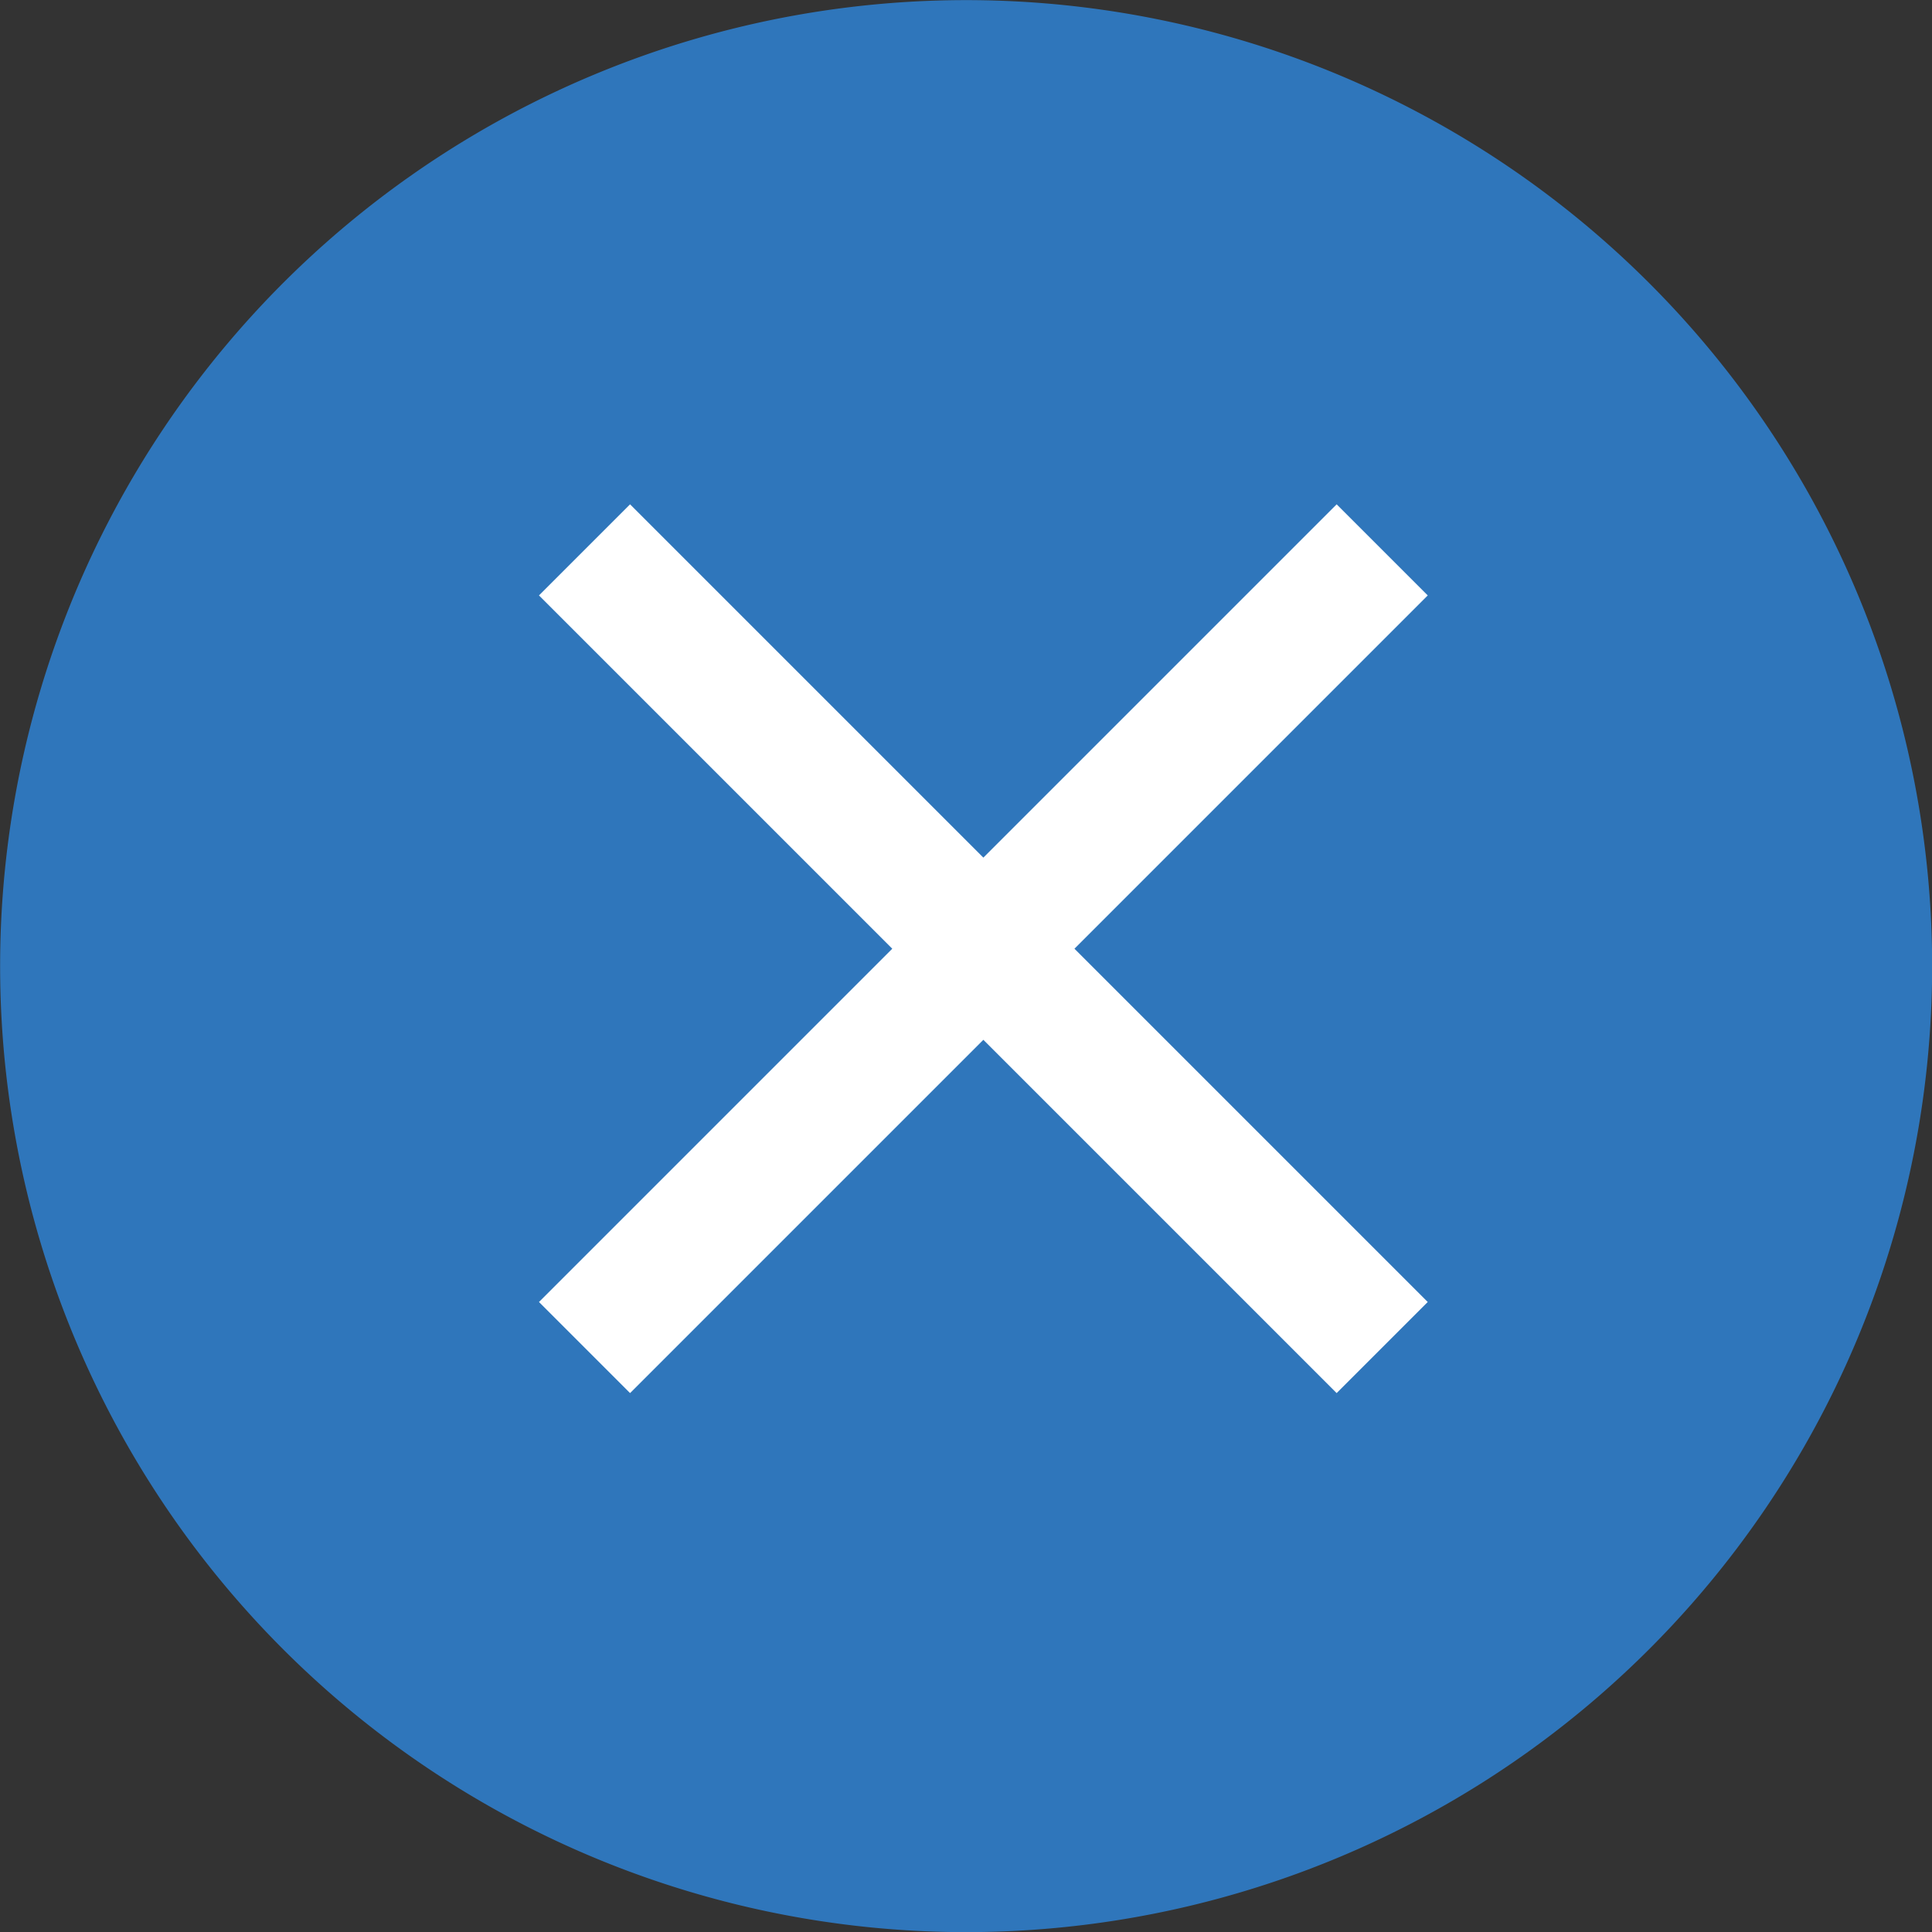 <svg xmlns="http://www.w3.org/2000/svg" width="31.39" height="31.391" viewBox="0 0 31.39 31.391">
  <rect x="0" y="0" width="31.39" height="31.391" fill="#333333" stroke="none"/>
  <g id="x-circle" transform="translate(0 0)">
    <path id="Tracé_360" data-name="Tracé 360" d="M27.918,5.722a15.695,15.695,0,1,0,0,22.2,15.694,15.694,0,0,0,0-22.2Z" transform="translate(-1.125 -1.125)" fill="#2f76bb"/>
    <path id="Tracé_359" data-name="Tracé 359" d="M23.5,9.935l-5.74,5.74-5.74-5.74-1.48,1.48,5.74,5.74-5.74,5.74,1.48,1.48,5.74-5.74,5.74,5.74,1.48-1.48-5.74-5.74,5.74-5.74L23.5,9.935Z" transform="translate(-1.783 -1.741)" fill="#fff"/>
  </g>
</svg>
